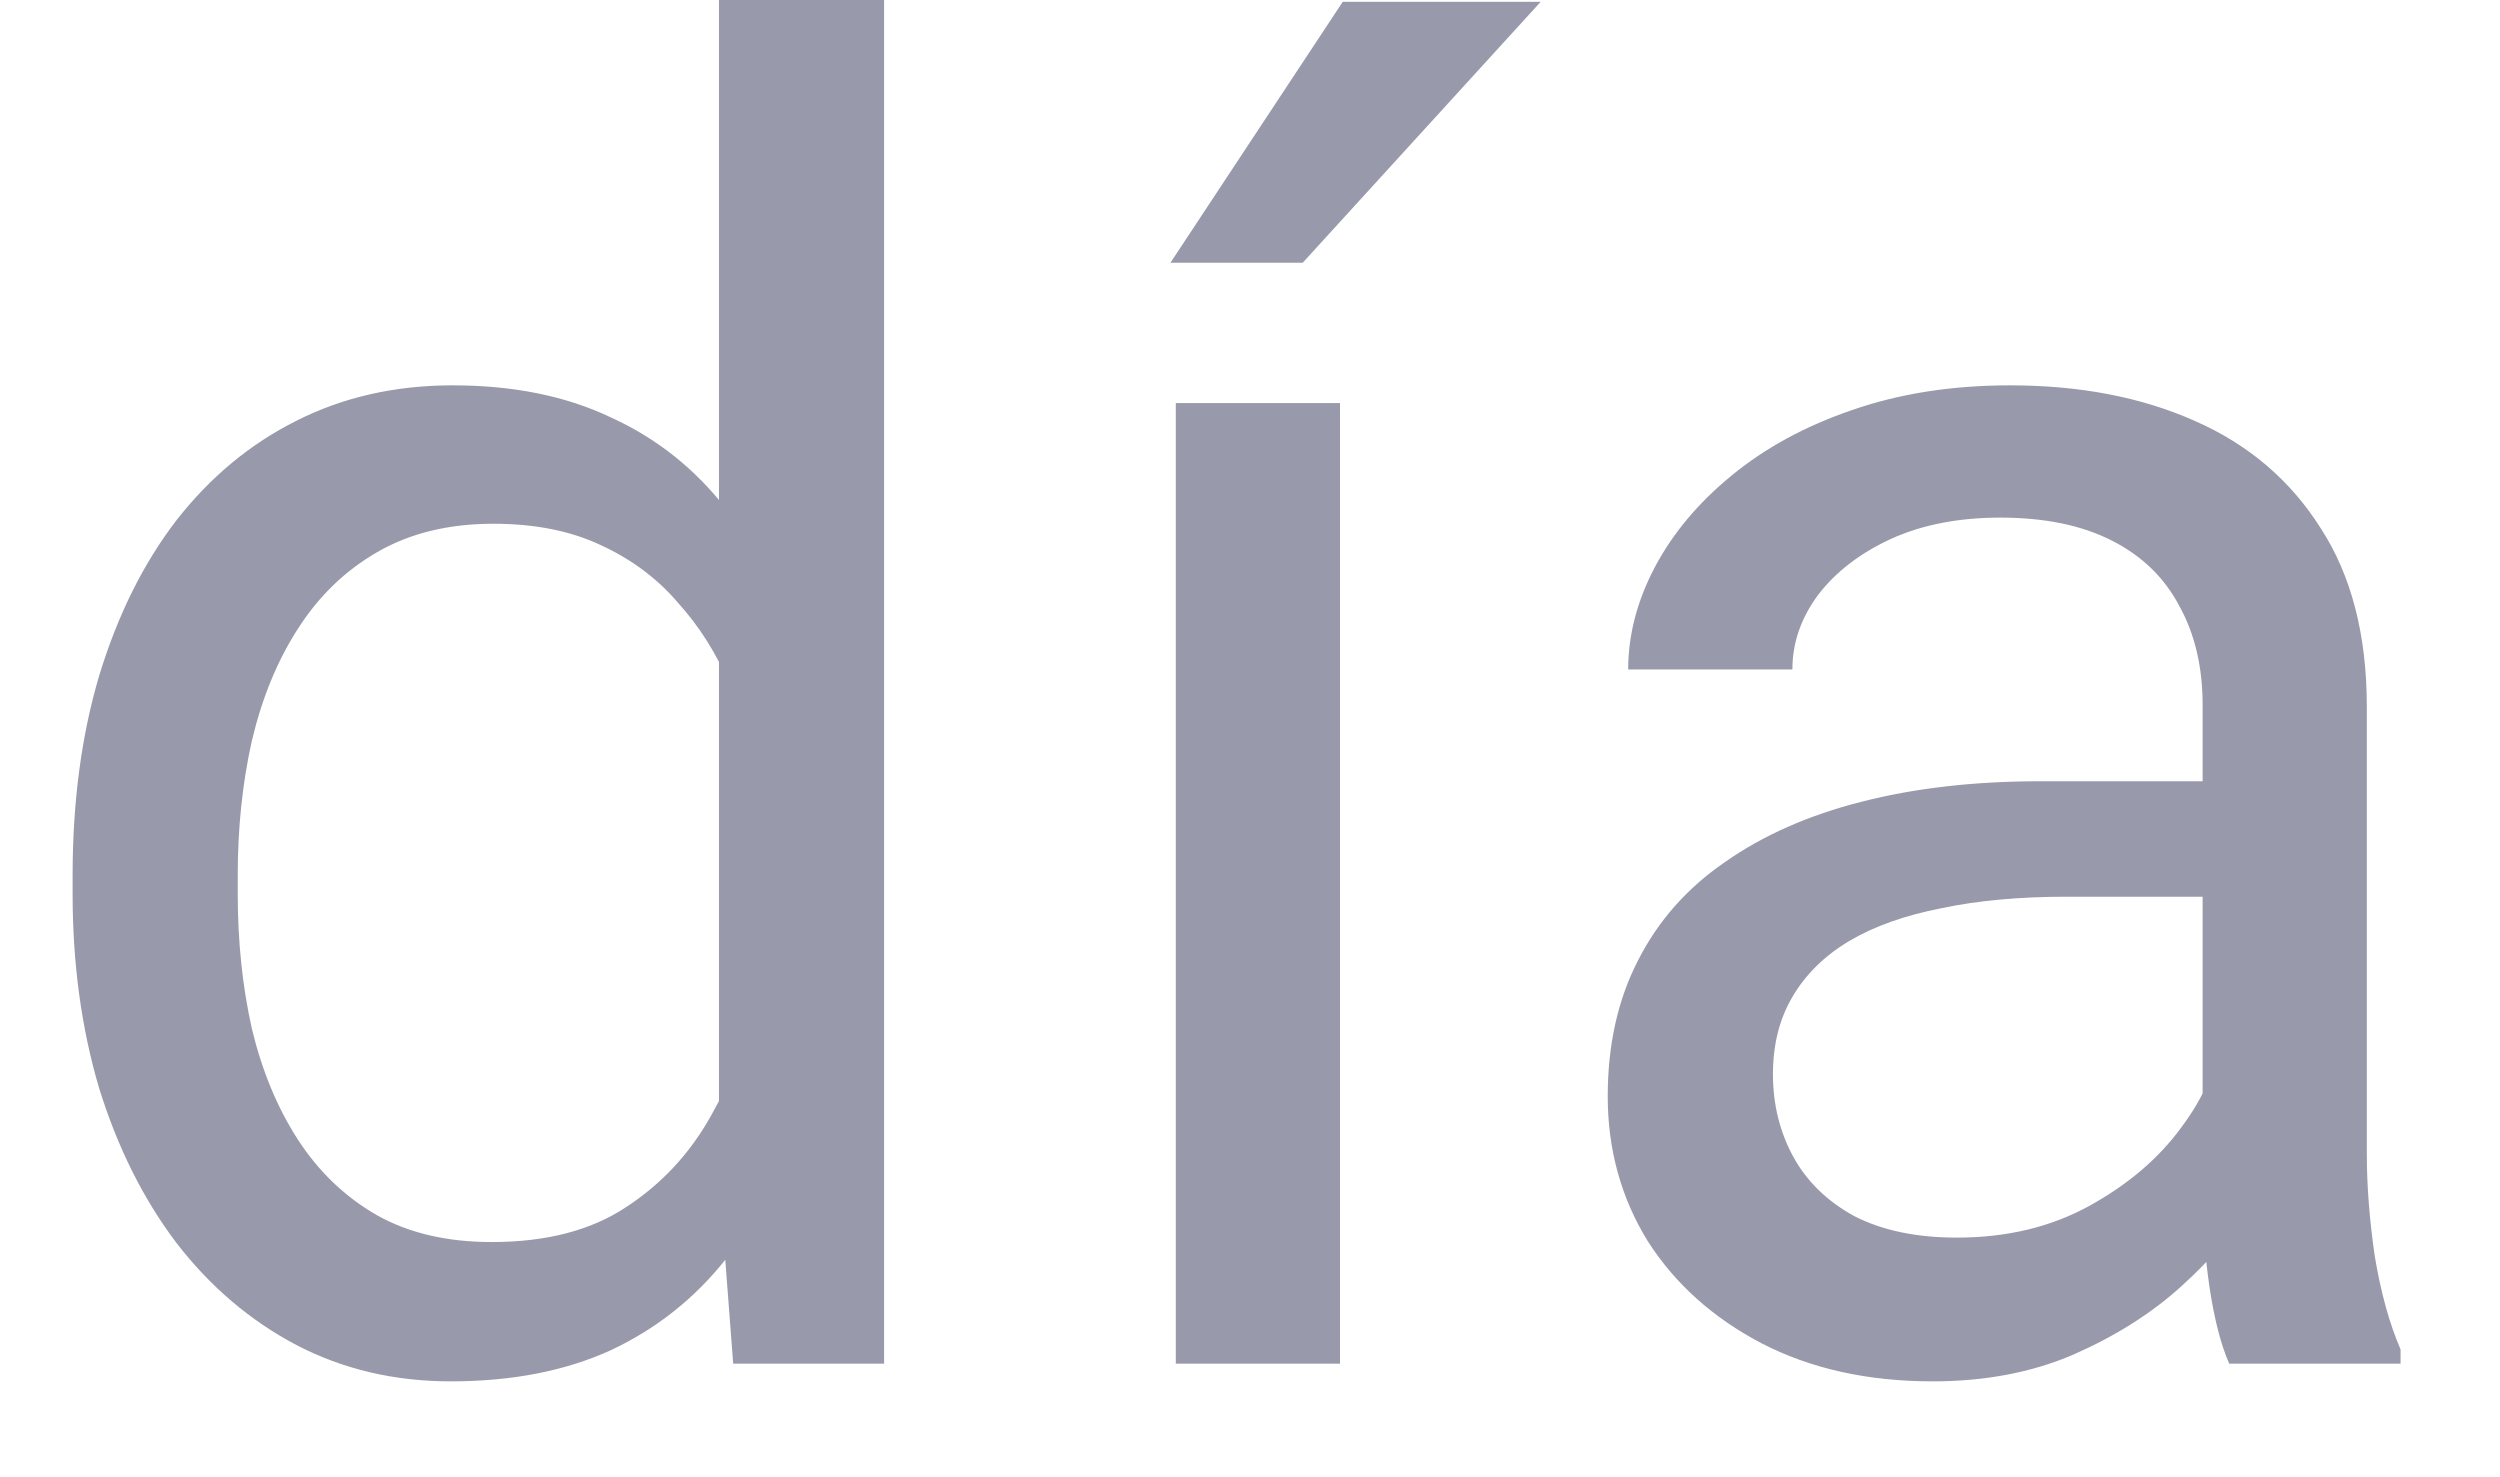 <svg width="22" height="13" viewBox="0 0 22 13" fill="none" xmlns="http://www.w3.org/2000/svg">
<path d="M6.327 10.359V0H7.78V12H6.452L6.327 10.359ZM0.639 7.867V7.703C0.639 7.057 0.717 6.471 0.873 5.945C1.035 5.414 1.261 4.958 1.553 4.578C1.85 4.198 2.202 3.906 2.608 3.703C3.019 3.495 3.478 3.391 3.983 3.391C4.514 3.391 4.978 3.484 5.373 3.672C5.774 3.854 6.113 4.122 6.389 4.477C6.67 4.826 6.892 5.247 7.053 5.742C7.215 6.237 7.327 6.797 7.389 7.422V8.141C7.332 8.76 7.22 9.318 7.053 9.812C6.892 10.307 6.67 10.729 6.389 11.078C6.113 11.427 5.774 11.695 5.373 11.883C4.972 12.065 4.504 12.156 3.967 12.156C3.472 12.156 3.019 12.05 2.608 11.836C2.202 11.622 1.85 11.323 1.553 10.938C1.261 10.552 1.035 10.099 0.873 9.578C0.717 9.052 0.639 8.482 0.639 7.867ZM2.092 7.703V7.867C2.092 8.289 2.134 8.685 2.217 9.055C2.306 9.424 2.441 9.75 2.623 10.031C2.806 10.312 3.038 10.534 3.319 10.695C3.6 10.852 3.936 10.93 4.327 10.93C4.806 10.93 5.199 10.828 5.506 10.625C5.819 10.422 6.069 10.154 6.256 9.82C6.444 9.487 6.59 9.125 6.694 8.734V6.852C6.631 6.565 6.54 6.289 6.42 6.023C6.306 5.753 6.155 5.513 5.967 5.305C5.785 5.091 5.558 4.922 5.287 4.797C5.022 4.672 4.707 4.609 4.342 4.609C3.946 4.609 3.605 4.693 3.319 4.859C3.038 5.021 2.806 5.245 2.623 5.531C2.441 5.812 2.306 6.141 2.217 6.516C2.134 6.885 2.092 7.281 2.092 7.703ZM11.792 3.547V12H10.347V3.547H11.792ZM10.3 2.312L11.816 0.016H13.558L11.464 2.312H10.3ZM19.383 10.555V6.203C19.383 5.87 19.315 5.581 19.18 5.336C19.049 5.086 18.852 4.893 18.586 4.758C18.32 4.622 17.992 4.555 17.602 4.555C17.237 4.555 16.917 4.617 16.641 4.742C16.37 4.867 16.156 5.031 16 5.234C15.849 5.438 15.773 5.656 15.773 5.891H14.328C14.328 5.589 14.406 5.289 14.562 4.992C14.719 4.695 14.943 4.427 15.234 4.188C15.531 3.943 15.885 3.75 16.297 3.609C16.713 3.464 17.177 3.391 17.688 3.391C18.302 3.391 18.844 3.495 19.312 3.703C19.787 3.911 20.156 4.227 20.422 4.648C20.693 5.065 20.828 5.589 20.828 6.219V10.156C20.828 10.438 20.852 10.737 20.898 11.055C20.951 11.372 21.026 11.646 21.125 11.875V12H19.617C19.544 11.833 19.487 11.612 19.445 11.336C19.404 11.055 19.383 10.794 19.383 10.555ZM19.633 6.875L19.648 7.891H18.188C17.776 7.891 17.409 7.924 17.086 7.992C16.763 8.055 16.492 8.151 16.273 8.281C16.055 8.411 15.888 8.576 15.773 8.773C15.659 8.966 15.602 9.193 15.602 9.453C15.602 9.719 15.662 9.961 15.781 10.18C15.901 10.398 16.081 10.573 16.32 10.703C16.565 10.828 16.865 10.891 17.219 10.891C17.662 10.891 18.052 10.797 18.391 10.609C18.729 10.422 18.997 10.193 19.195 9.922C19.398 9.651 19.508 9.388 19.523 9.133L20.141 9.828C20.104 10.047 20.005 10.289 19.844 10.555C19.682 10.82 19.466 11.075 19.195 11.32C18.93 11.56 18.612 11.76 18.242 11.922C17.878 12.078 17.466 12.156 17.008 12.156C16.435 12.156 15.932 12.044 15.5 11.82C15.073 11.596 14.74 11.297 14.5 10.922C14.266 10.542 14.148 10.117 14.148 9.648C14.148 9.195 14.237 8.797 14.414 8.453C14.591 8.104 14.846 7.815 15.18 7.586C15.513 7.352 15.914 7.174 16.383 7.055C16.852 6.935 17.375 6.875 17.953 6.875H19.633Z" fill="#9899AA"/>
</svg>
